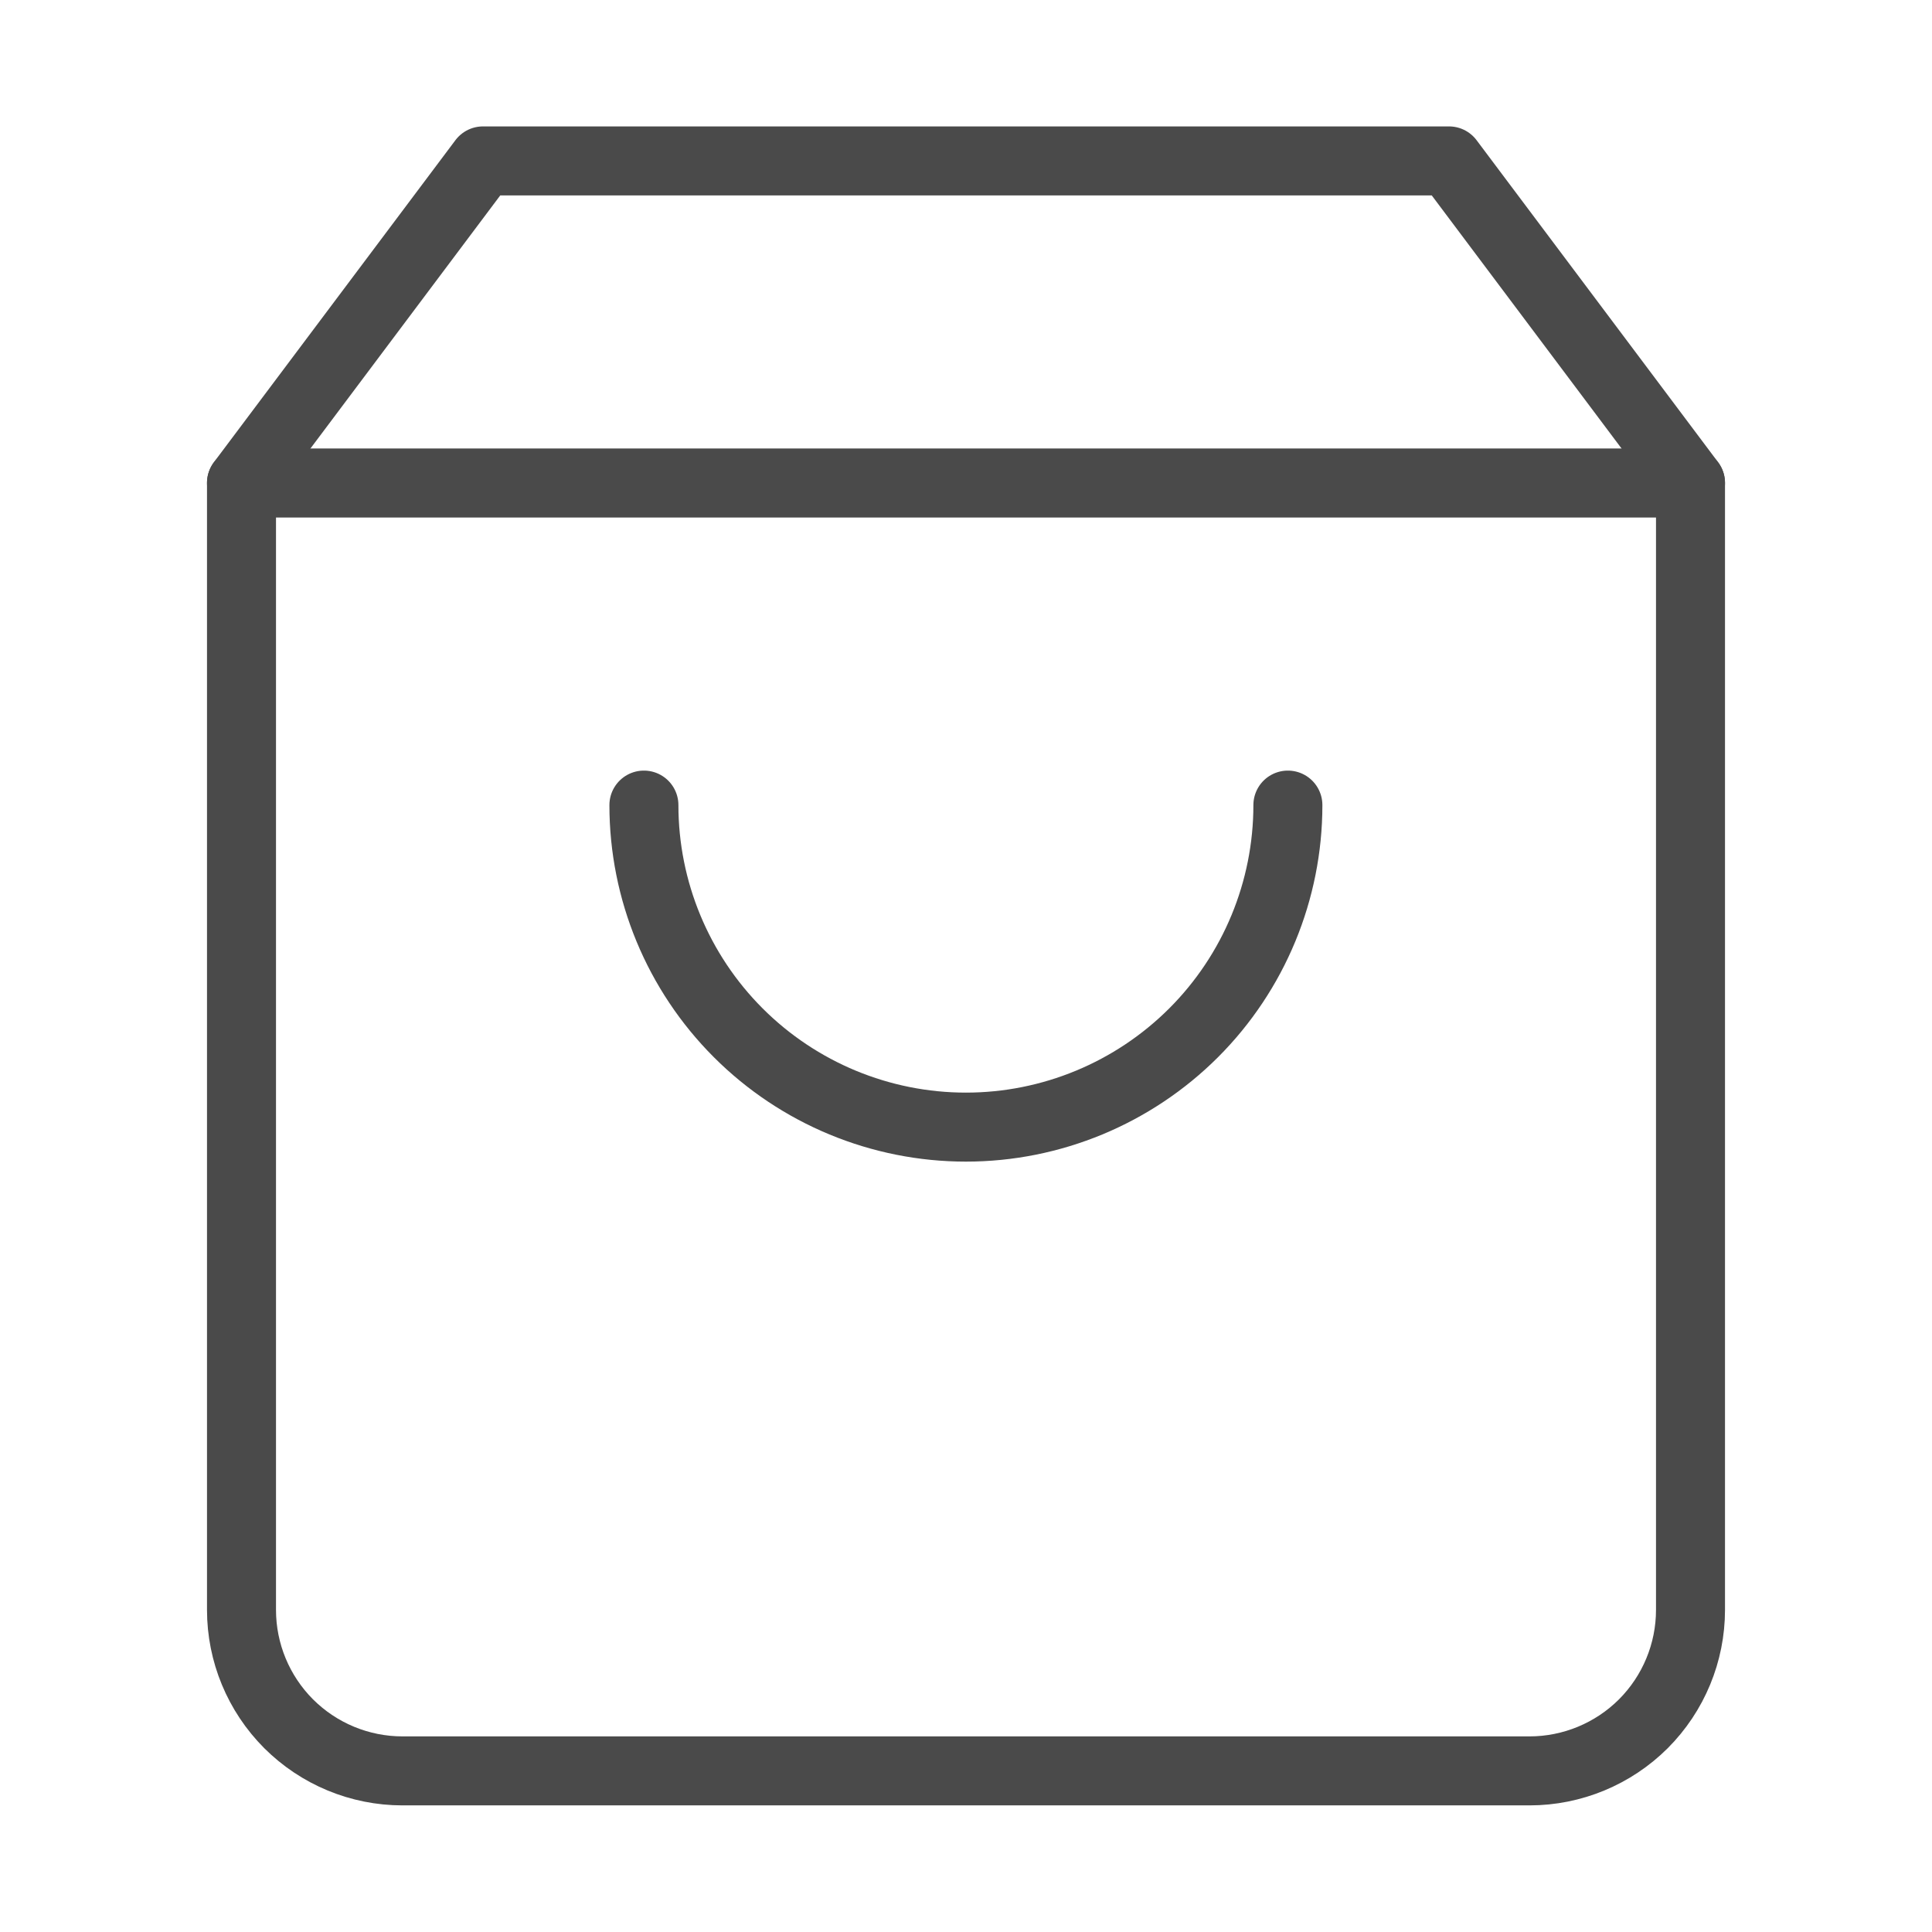 <svg width="28" height="28" viewBox="0 0 28 28" fill="none" xmlns="http://www.w3.org/2000/svg">
<path d="M7 2.332L3.5 6.999V23.332C3.5 23.951 3.746 24.544 4.183 24.982C4.621 25.419 5.214 25.665 5.833 25.665H22.167C22.785 25.665 23.379 25.419 23.817 24.982C24.254 24.544 24.5 23.951 24.5 23.332V6.999L21 2.332H7Z" stroke="#4A4A4A" stroke-linecap="round" stroke-linejoin="round"/>
<path d="M3.5 7H24.5" stroke="#4A4A4A" stroke-linecap="round" stroke-linejoin="round"/>
<path d="M18.665 11.668C18.665 12.906 18.174 14.093 17.299 14.968C16.423 15.843 15.236 16.335 13.999 16.335C12.761 16.335 11.574 15.843 10.699 14.968C9.824 14.093 9.332 12.906 9.332 11.668" stroke="#4A4A4A" stroke-linecap="round" stroke-linejoin="round"/>
</svg>
